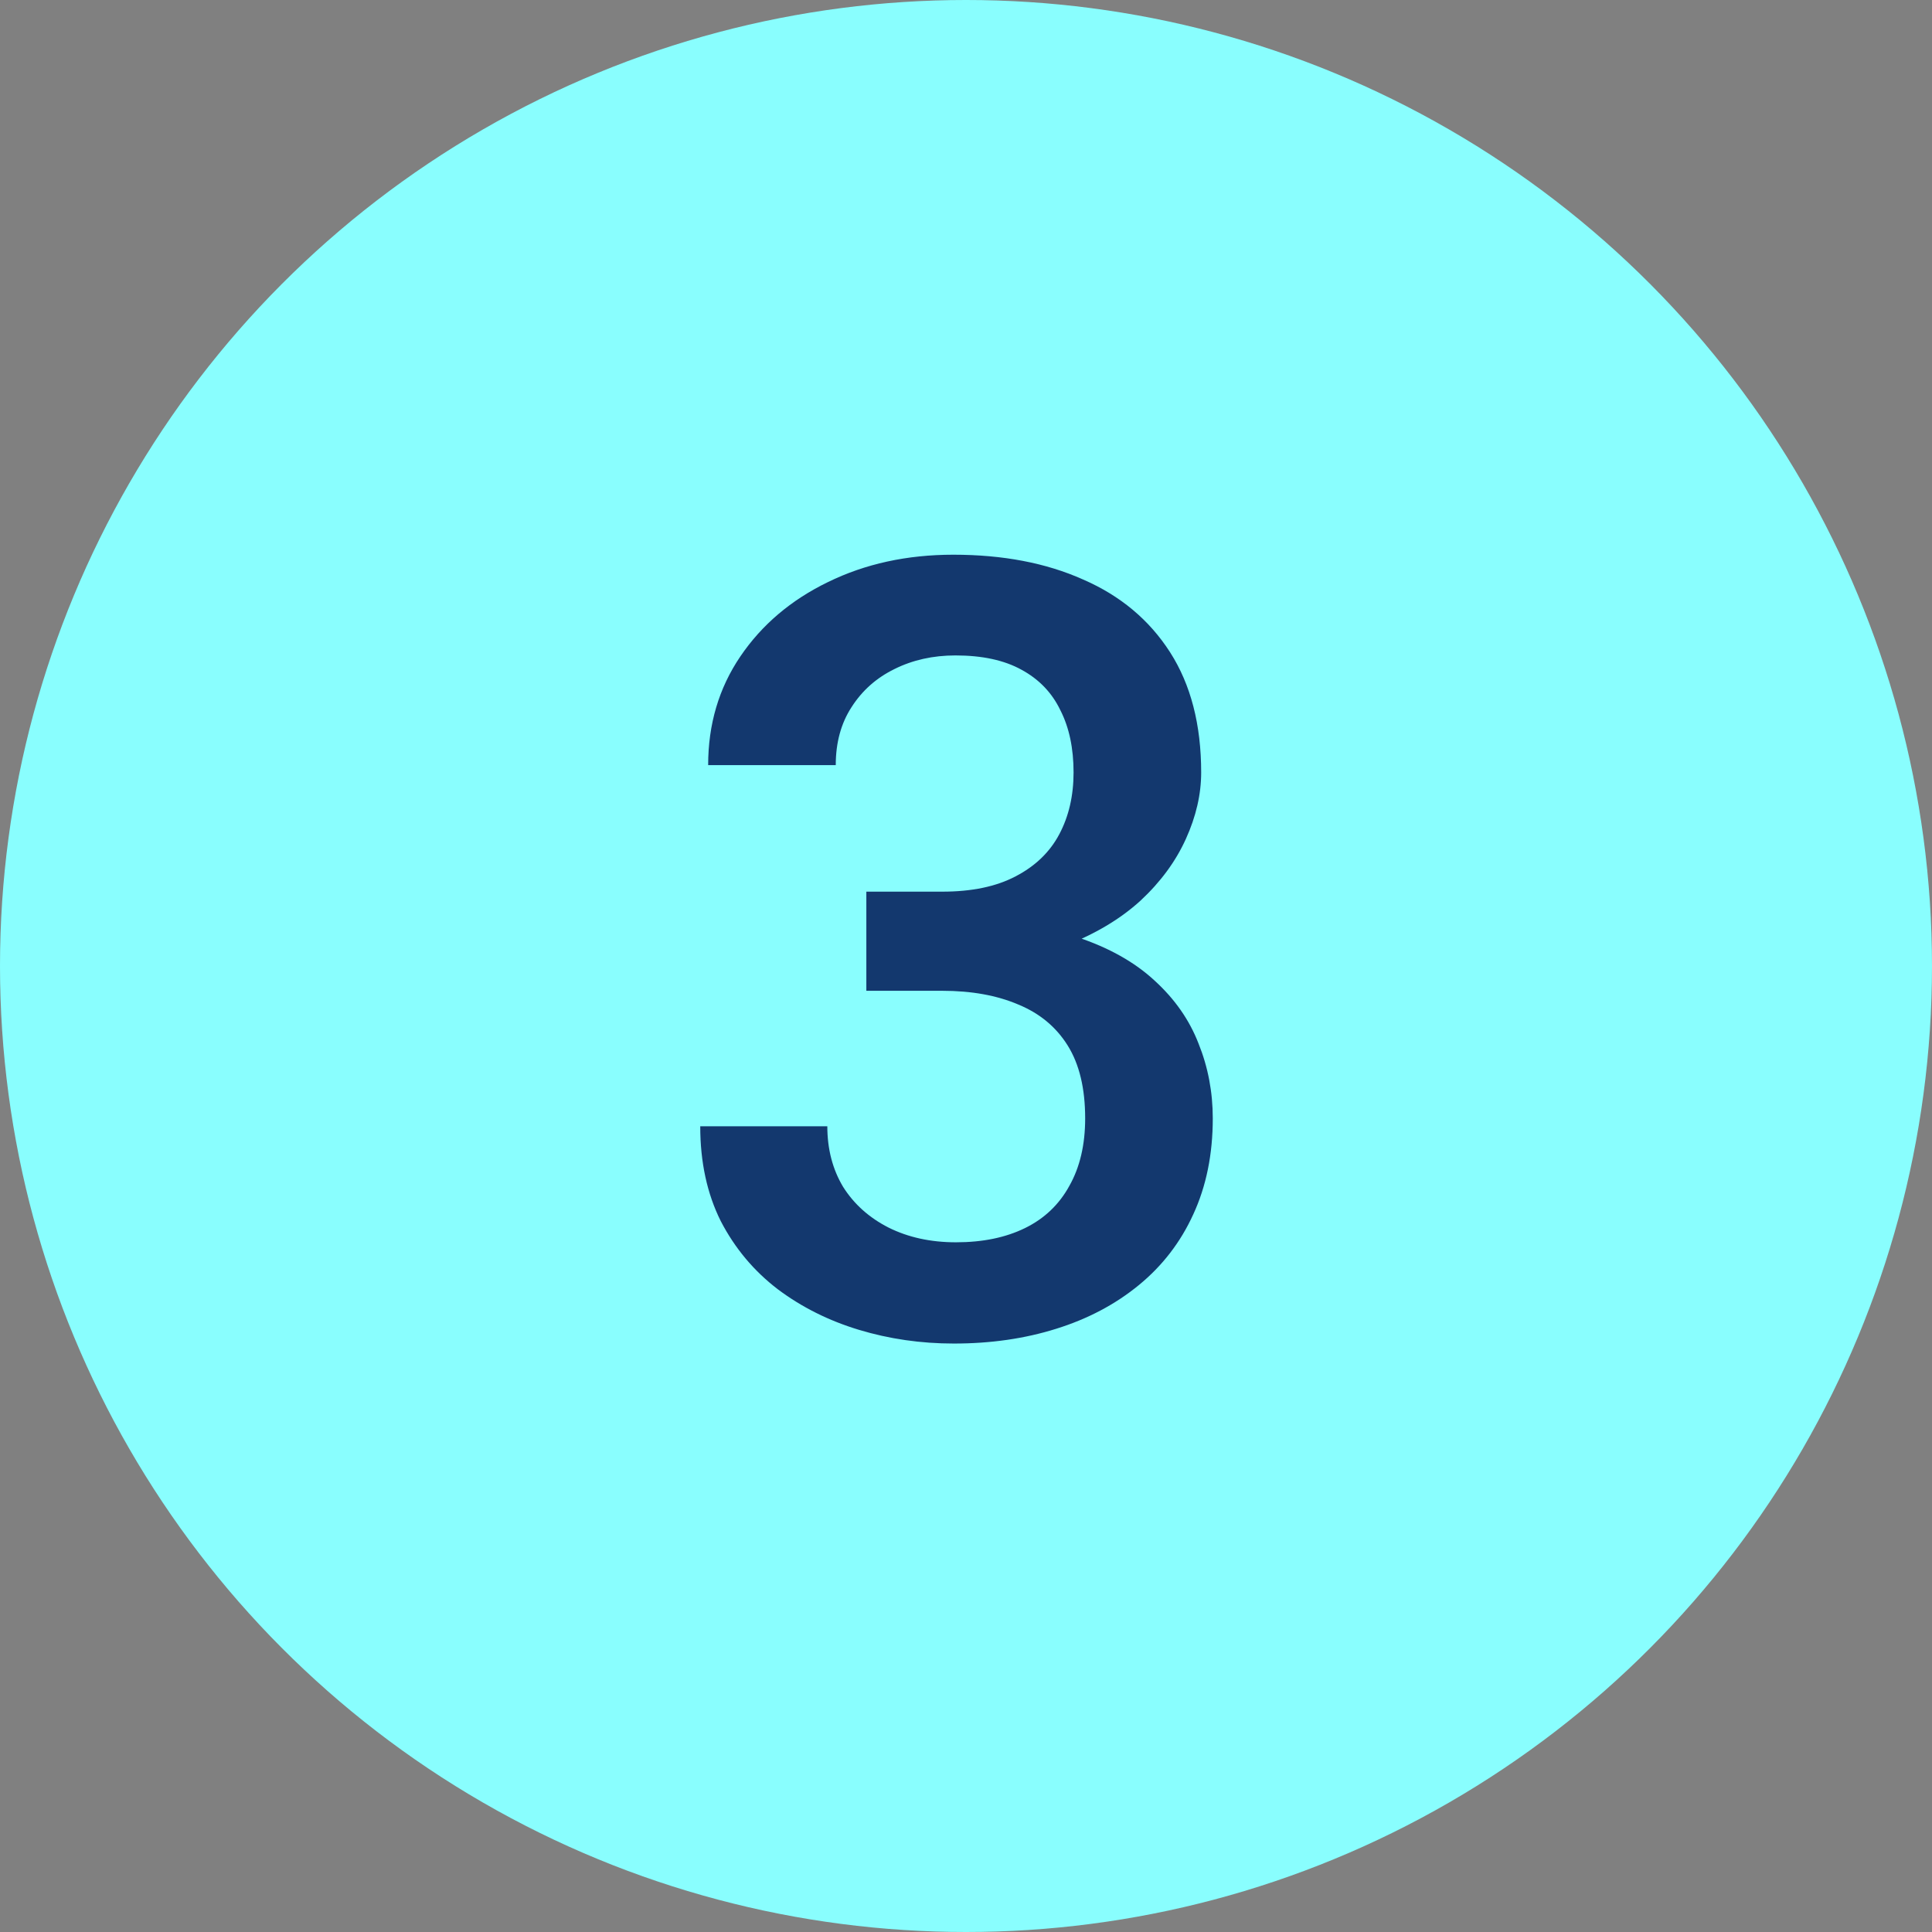 <svg width="229" height="229" viewBox="0 0 229 229" fill="none" xmlns="http://www.w3.org/2000/svg">
<rect x="0" y="0" width="229" height="229" fill="#808080" stroke="none"/>
<circle cx="114.5" cy="114.5" r="114.5" fill="#89FEFE"/>
<path d="M102.688 105.688H111.688C115.188 105.688 118.083 105.083 120.375 103.875C122.708 102.667 124.438 101 125.562 98.875C126.688 96.75 127.25 94.312 127.25 91.562C127.25 88.688 126.729 86.229 125.688 84.188C124.688 82.104 123.146 80.5 121.062 79.375C119.021 78.25 116.417 77.688 113.25 77.688C110.583 77.688 108.167 78.229 106 79.312C103.875 80.354 102.188 81.854 100.938 83.812C99.688 85.729 99.062 88.021 99.062 90.688H83.938C83.938 85.854 85.208 81.562 87.75 77.812C90.292 74.062 93.75 71.125 98.125 69C102.542 66.833 107.5 65.75 113 65.75C118.875 65.75 124 66.729 128.375 68.688C132.792 70.604 136.229 73.479 138.688 77.312C141.146 81.146 142.375 85.896 142.375 91.562C142.375 94.146 141.771 96.771 140.562 99.438C139.354 102.104 137.562 104.542 135.188 106.75C132.812 108.917 129.854 110.688 126.312 112.062C122.771 113.396 118.667 114.062 114 114.062H102.688V105.688ZM102.688 117.438V109.188H114C119.333 109.188 123.875 109.812 127.625 111.062C131.417 112.312 134.5 114.042 136.875 116.25C139.25 118.417 140.979 120.896 142.062 123.688C143.188 126.479 143.75 129.438 143.75 132.562C143.75 136.812 142.979 140.604 141.438 143.938C139.938 147.229 137.792 150.021 135 152.312C132.208 154.604 128.938 156.333 125.188 157.5C121.479 158.667 117.438 159.25 113.062 159.25C109.146 159.25 105.396 158.708 101.812 157.625C98.229 156.542 95.021 154.938 92.188 152.812C89.354 150.646 87.104 147.958 85.438 144.75C83.812 141.5 83 137.75 83 133.5H98.062C98.062 136.208 98.688 138.604 99.938 140.688C101.229 142.729 103.021 144.333 105.312 145.5C107.646 146.667 110.312 147.25 113.312 147.25C116.479 147.25 119.208 146.688 121.5 145.562C123.792 144.438 125.542 142.771 126.75 140.562C128 138.354 128.625 135.688 128.625 132.562C128.625 129.021 127.938 126.146 126.562 123.938C125.188 121.729 123.229 120.104 120.688 119.062C118.146 117.979 115.146 117.438 111.688 117.438H102.688Z" fill="#13386E"/>
</svg>

